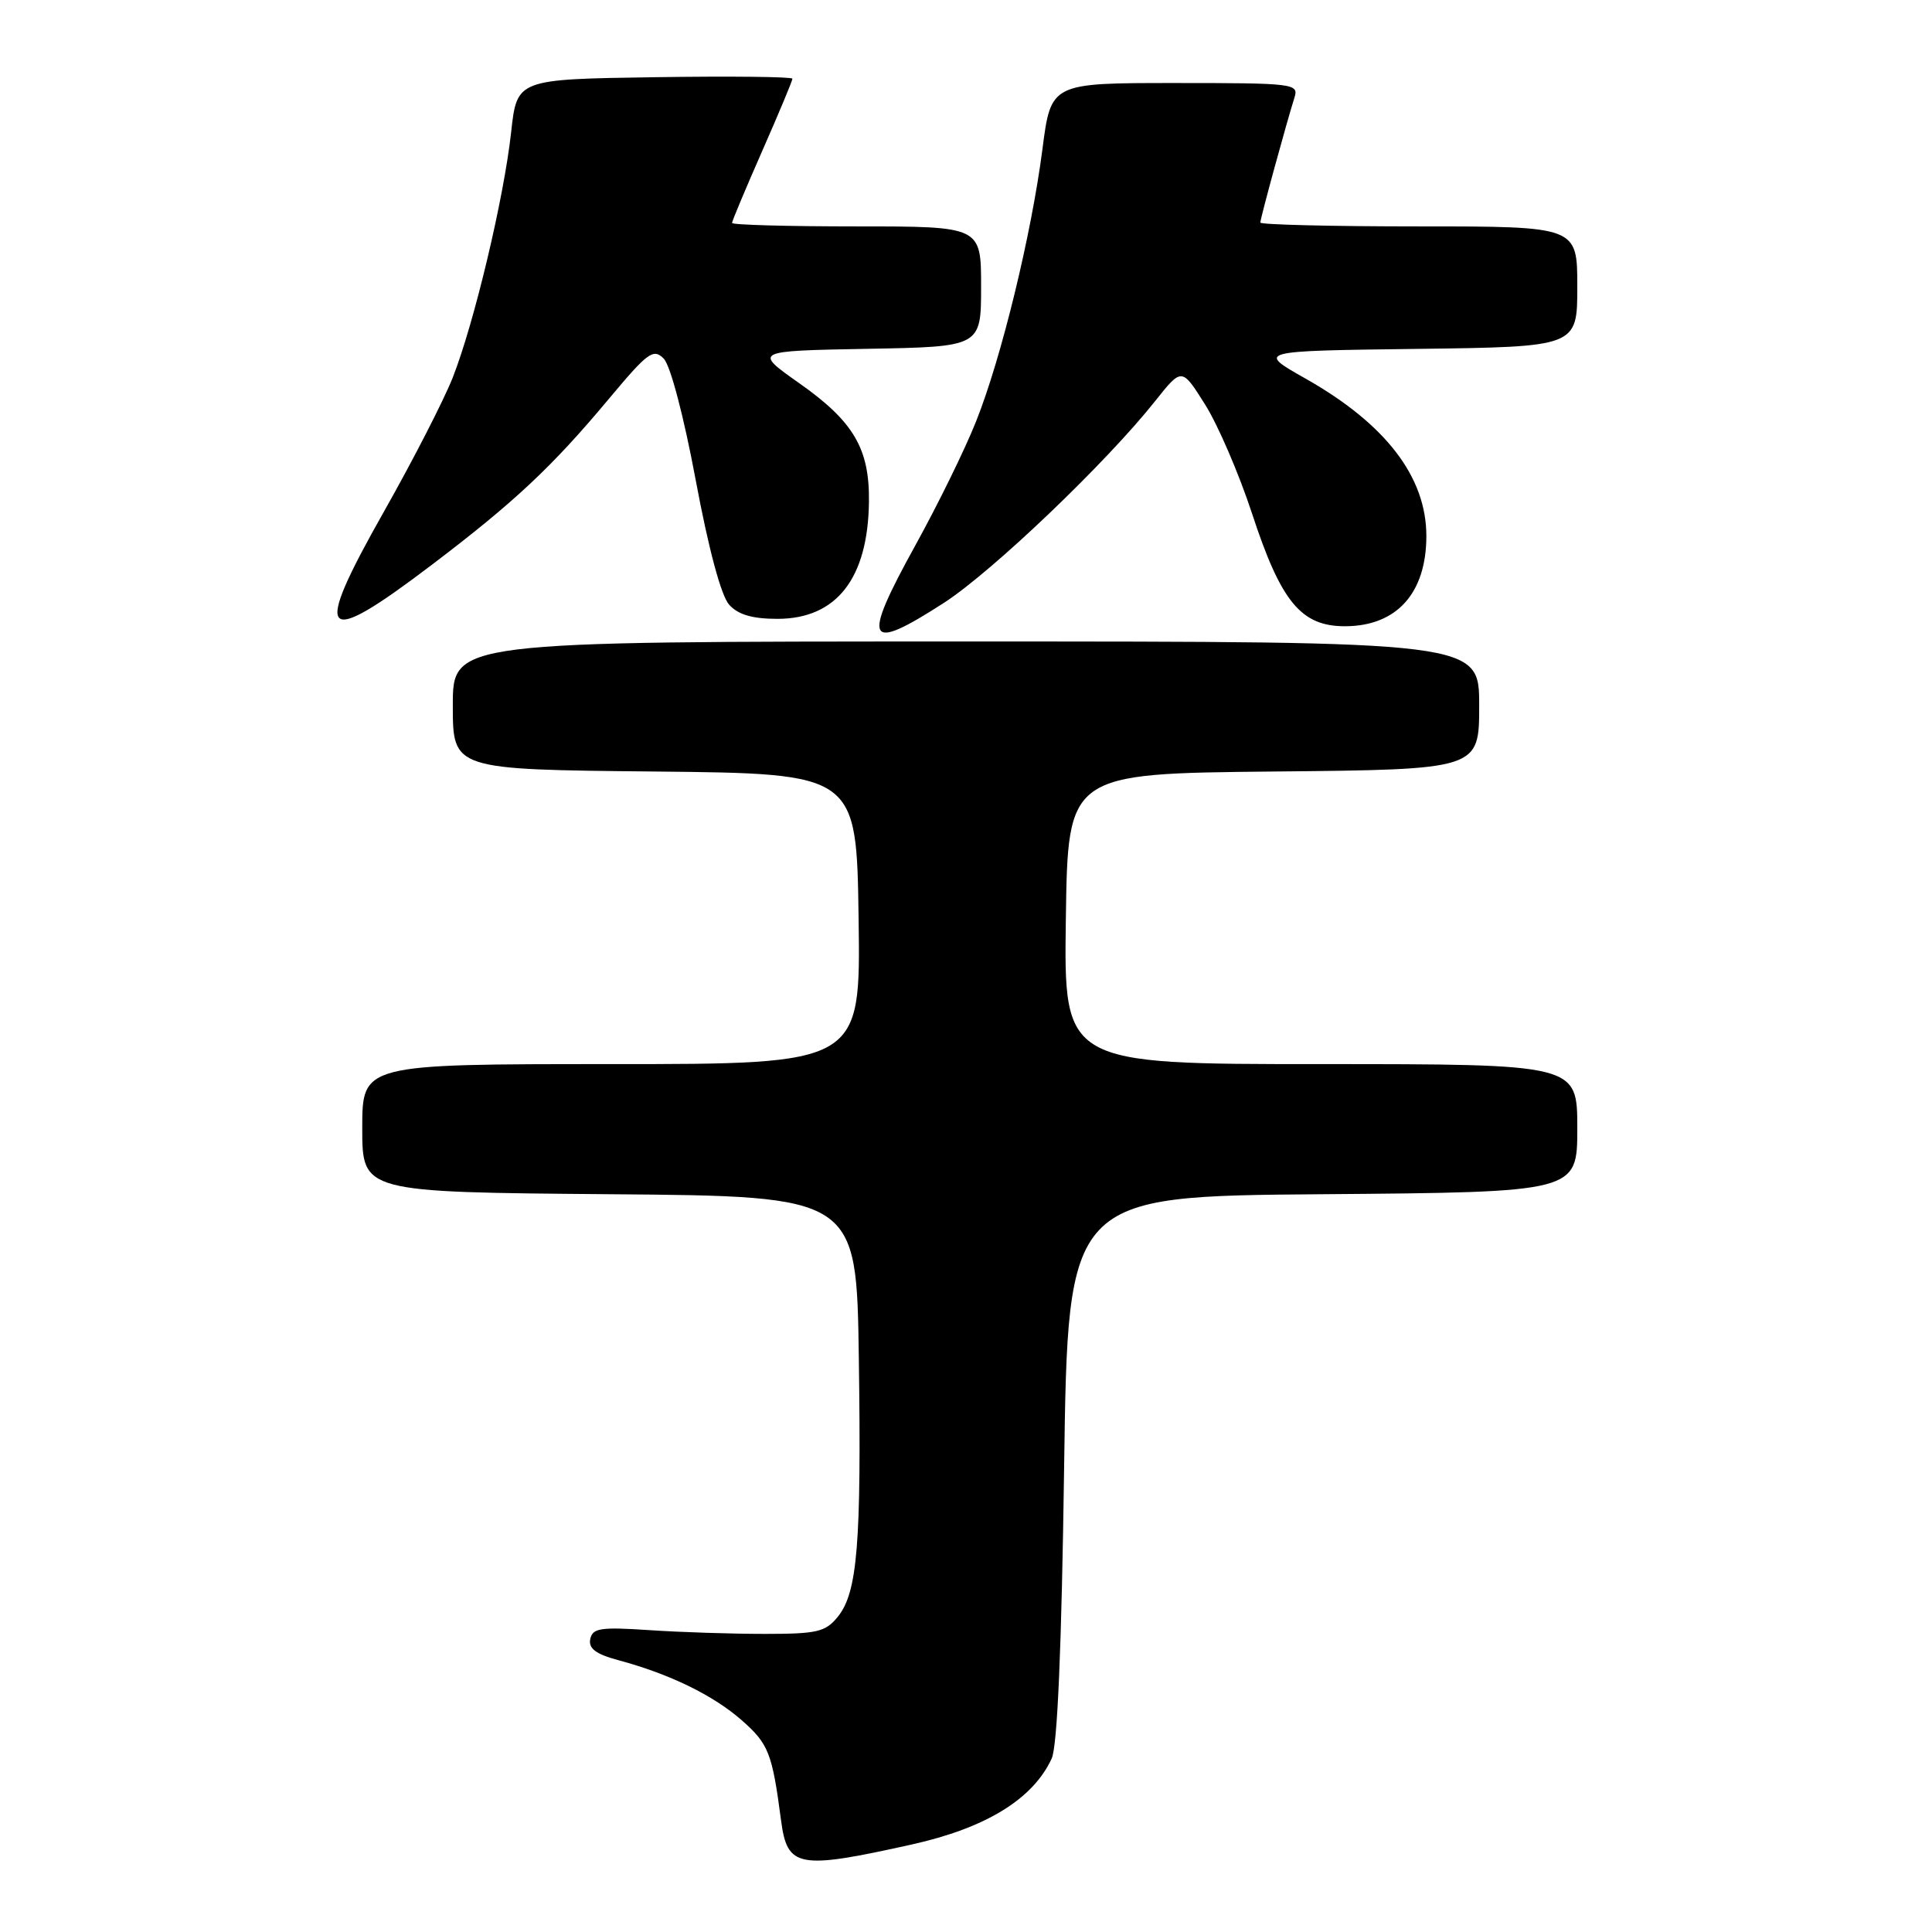 <?xml version="1.0" encoding="UTF-8" standalone="no"?>
<!DOCTYPE svg PUBLIC "-//W3C//DTD SVG 1.1//EN" "http://www.w3.org/Graphics/SVG/1.1/DTD/svg11.dtd" >
<svg xmlns="http://www.w3.org/2000/svg" xmlns:xlink="http://www.w3.org/1999/xlink" version="1.1" viewBox="0 0 256 256">
 <g >
 <path fill="currentColor"
d=" M 120.79 244.41 C 130.65 242.22 136.89 238.38 139.36 233.00 C 140.11 231.34 140.67 218.37 141.00 194.50 C 141.50 158.50 141.50 158.50 175.25 158.24 C 209.00 157.97 209.00 157.97 209.00 149.49 C 209.00 141.00 209.00 141.00 174.98 141.00 C 140.96 141.00 140.96 141.00 141.23 121.75 C 141.50 102.50 141.50 102.50 168.75 102.23 C 196.00 101.97 196.00 101.97 196.00 93.48 C 196.00 85.00 196.00 85.00 128.00 85.00 C 60.00 85.00 60.00 85.00 60.00 93.48 C 60.00 101.97 60.00 101.97 86.75 102.23 C 113.50 102.50 113.50 102.50 113.77 121.75 C 114.04 141.00 114.04 141.00 81.02 141.00 C 48.00 141.00 48.00 141.00 48.00 149.49 C 48.00 157.97 48.00 157.97 80.75 158.24 C 113.50 158.50 113.50 158.50 113.80 180.00 C 114.15 204.54 113.62 211.01 111.02 214.22 C 109.39 216.24 108.29 216.50 101.34 216.50 C 97.03 216.50 90.14 216.28 86.03 216.00 C 79.56 215.57 78.51 215.73 78.21 217.19 C 77.96 218.44 78.95 219.18 81.96 219.99 C 88.73 221.81 94.51 224.63 98.28 227.94 C 101.84 231.07 102.32 232.27 103.49 241.19 C 104.32 247.49 105.72 247.76 120.79 244.41 Z  M 125.09 79.87 C 131.51 75.71 146.59 61.31 153.10 53.10 C 156.60 48.70 156.60 48.70 159.68 53.60 C 161.38 56.29 164.17 62.78 165.89 68.01 C 169.75 79.80 172.41 83.01 178.29 82.98 C 185.09 82.94 189.00 78.58 189.00 71.02 C 189.00 63.19 183.60 56.17 173.00 50.17 C 166.50 46.50 166.50 46.50 187.75 46.23 C 209.00 45.96 209.00 45.96 209.00 37.98 C 209.00 30.00 209.00 30.00 188.00 30.00 C 176.45 30.00 167.00 29.77 167.00 29.49 C 167.00 28.95 170.48 16.22 171.53 12.91 C 172.11 11.08 171.42 11.00 155.70 11.00 C 139.26 11.00 139.26 11.00 138.13 19.75 C 136.67 31.07 132.69 47.44 129.33 55.85 C 127.88 59.51 124.26 66.89 121.29 72.26 C 114.12 85.25 114.76 86.54 125.09 79.87 Z  M 57.14 74.90 C 68.21 66.50 73.15 61.87 80.77 52.74 C 85.83 46.69 86.57 46.14 87.94 47.51 C 88.83 48.40 90.60 55.13 92.19 63.64 C 93.89 72.76 95.56 78.96 96.62 80.13 C 97.81 81.45 99.69 82.00 103.01 82.00 C 110.84 82.00 115.02 76.65 115.14 66.48 C 115.23 59.45 113.11 55.85 105.91 50.78 C 99.84 46.50 99.84 46.50 114.92 46.22 C 130.00 45.95 130.00 45.95 130.00 37.97 C 130.00 30.00 130.00 30.00 113.50 30.00 C 104.42 30.00 97.00 29.80 97.00 29.54 C 97.00 29.29 98.80 25.00 101.00 20.00 C 103.20 15.00 105.00 10.70 105.00 10.43 C 105.00 10.17 96.79 10.08 86.75 10.23 C 68.50 10.50 68.50 10.50 67.73 17.50 C 66.77 26.26 62.83 42.81 59.99 50.03 C 58.80 53.04 54.70 61.03 50.88 67.78 C 41.31 84.69 42.48 86.02 57.14 74.90 Z "/>
</g>
</svg>